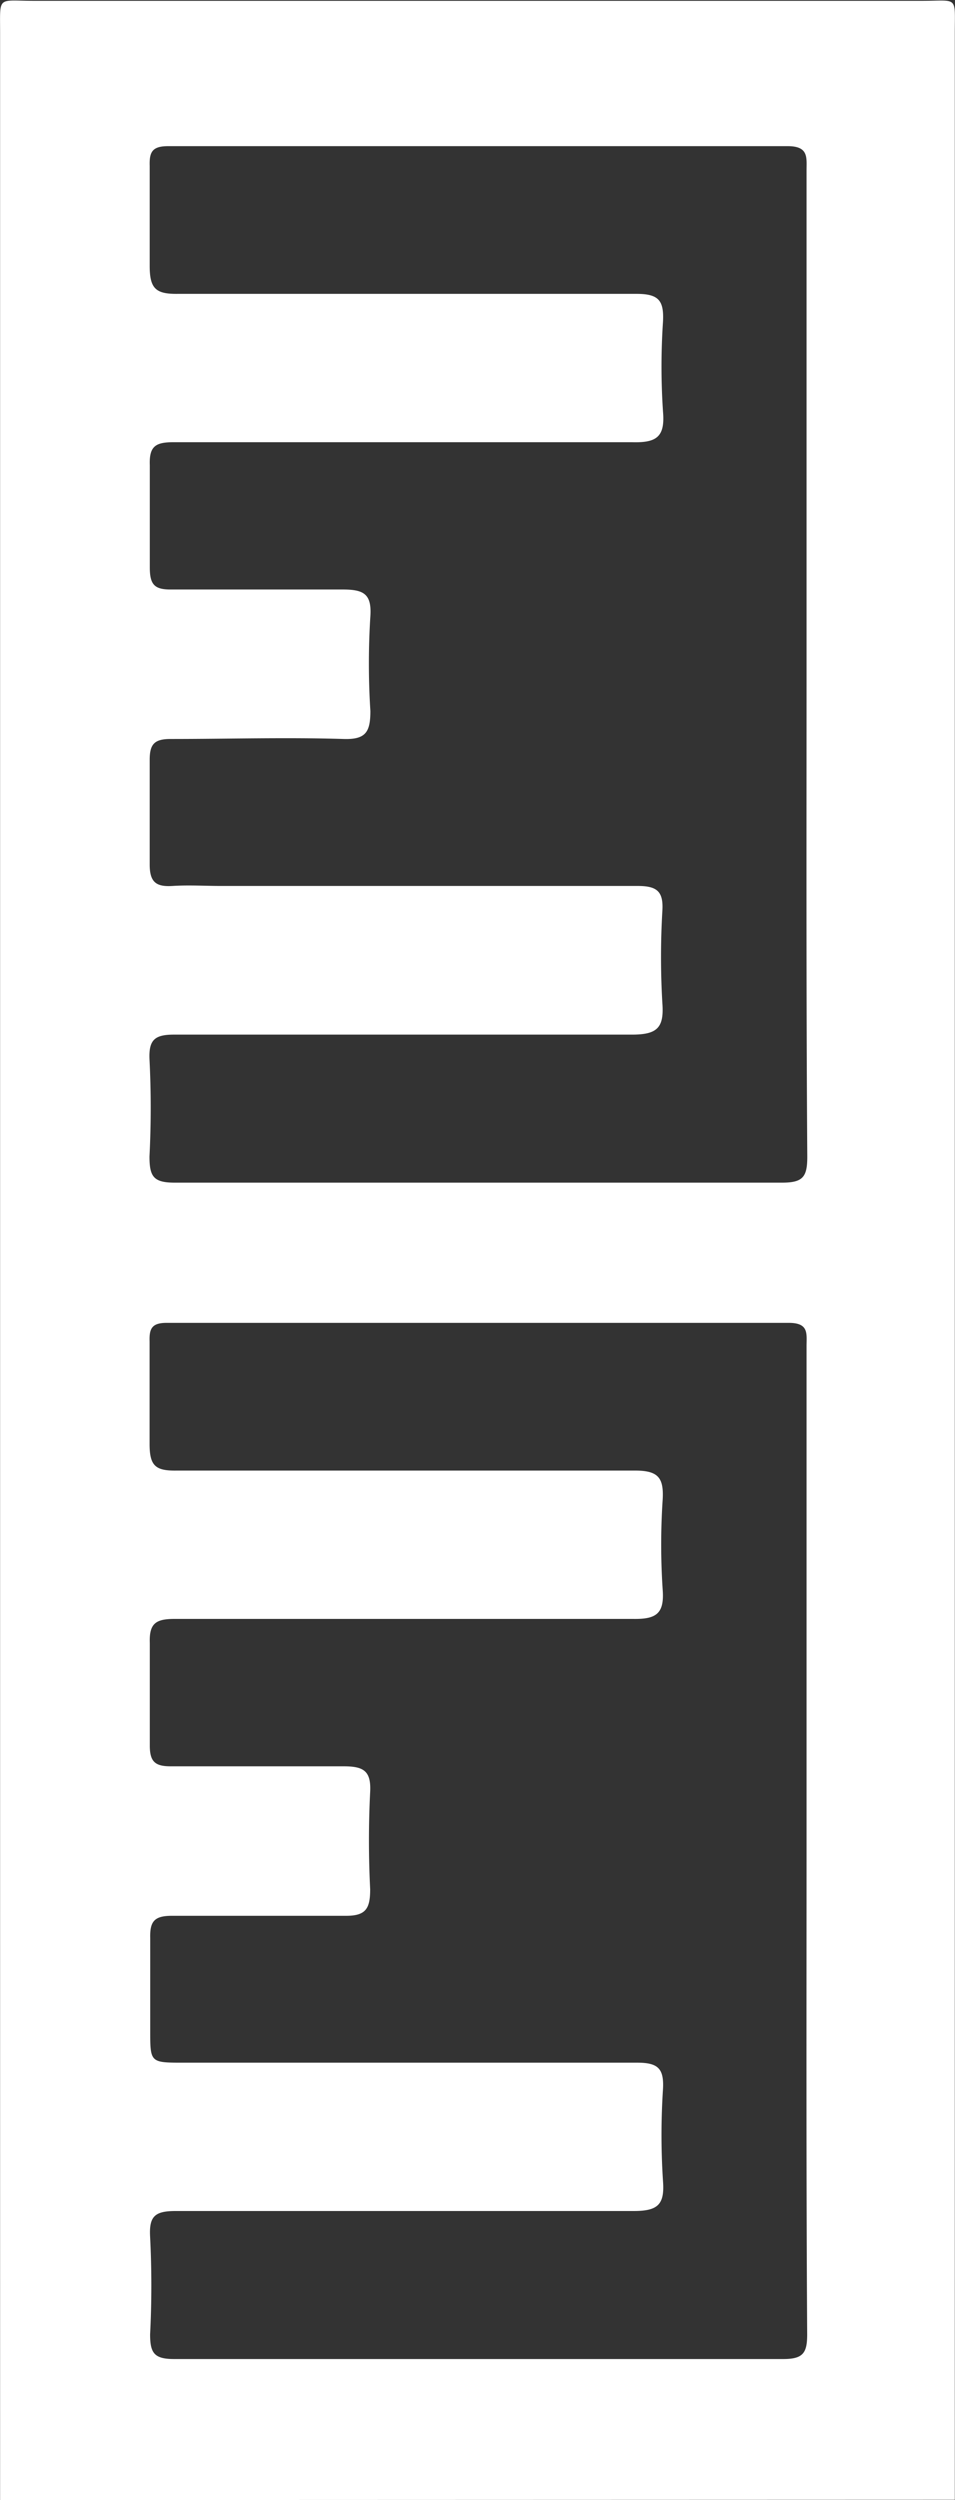 <svg xmlns="http://www.w3.org/2000/svg" width="9.174" height="24" viewBox="0 0 9.174 24">
  <rect x="0" y="0" width="9.174" height="24" fill="#333333" stroke="none"/>
  <g id="Layer_2" data-name="Layer 2" transform="translate(0.001 0.008)">
    <g id="Layer_1" data-name="Layer 1" transform="translate(-0.001 -0.008)">
      <path id="Path_839" data-name="Path 839" d="M0,23.992V.306C0-.054-.029,0,.327,0h8.53c.349,0,.314-.052.314.307V23.989ZM7.747,6.364V1.629c0-.126.021-.234-.182-.234-1.98,0-3.966,0-5.95,0-.154,0-.182.056-.178.189v.96c0,.216.056.272.269.269H6.113c.213,0,.265.063.255.265a6.515,6.515,0,0,0,0,.866c.021.244-.063.3-.3.293h-4.4c-.171,0-.237.035-.23.22v.981c0,.168.045.216.213.213H3.288c.2,0,.283.038.269.255a7.213,7.213,0,0,0,0,.911c0,.2-.042.276-.258.269-.555-.017-1.107,0-1.662,0-.157,0-.2.052-.2.2V8.291c0,.171.063.216.22.206s.311,0,.468,0h4c.185,0,.248.052.237.237a7.573,7.573,0,0,0,0,.89c.017.234-.049.3-.293.3h-4.4c-.185,0-.241.052-.234.234a9.294,9.294,0,0,1,0,.936c0,.192.038.251.241.251H7.513c.2,0,.241-.056.241-.248C7.743,9.489,7.747,7.924,7.747,6.364Zm0,11.281V12.914c0-.119.024-.223-.171-.223H1.6c-.143,0-.168.056-.164.178v.985c0,.209.056.258.258.255H6.1c.223,0,.276.07.265.276a6.567,6.567,0,0,0,0,.869c.017.23-.063.283-.286.279h-4.4c-.178,0-.248.038-.241.23v.985c0,.154.049.2.2.2H3.3c.189,0,.265.042.255.244a9.3,9.3,0,0,0,0,.936c0,.189-.042.258-.244.255H1.651c-.168,0-.213.052-.209.213v.89c0,.3,0,.307.3.307H6.12c.2,0,.258.056.248.251a6.833,6.833,0,0,0,0,.887c.017.227-.052.286-.283.286h-4.4c-.2,0-.255.052-.244.248a9.3,9.3,0,0,1,0,.936c0,.178.038.237.23.237H7.523c.192,0,.23-.059.23-.237C7.743,20.787,7.747,19.216,7.747,17.645Z" transform="translate(0.001 0.008)" fill="#fff"/>
    </g>
  </g>
</svg>

